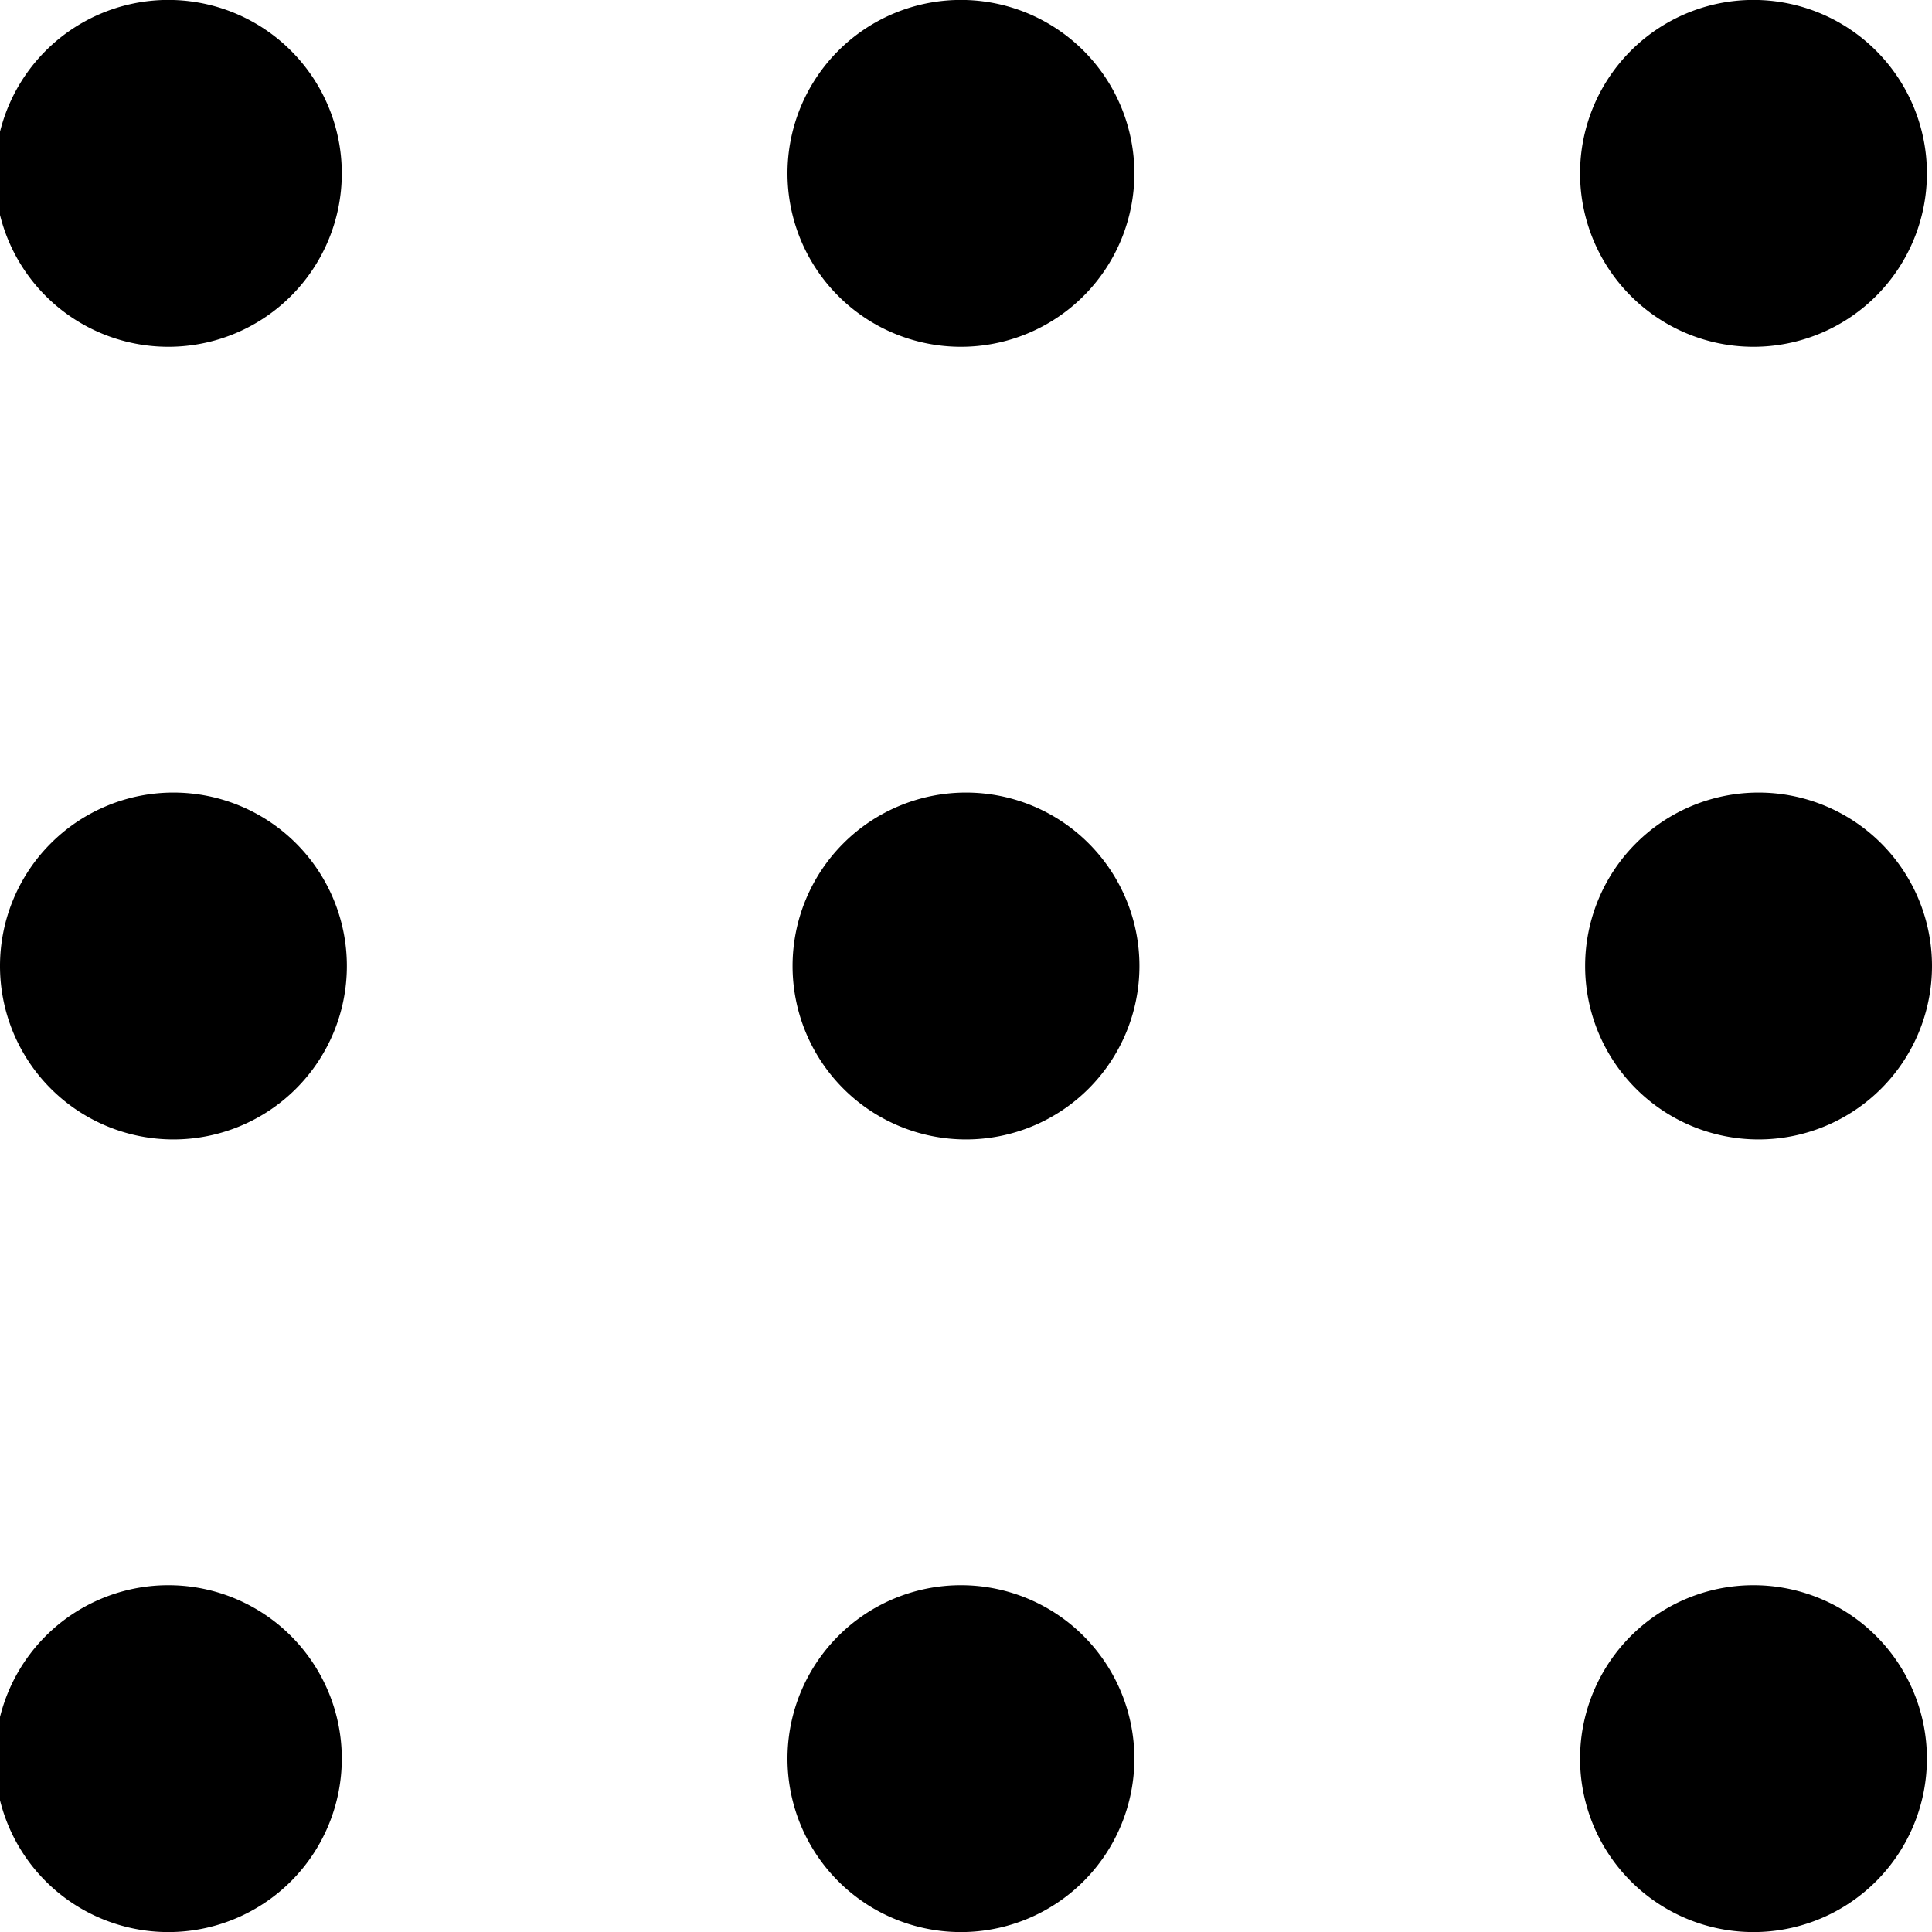 <svg fill="currentColor" xmlns="http://www.w3.org/2000/svg" viewBox="0 0 13 13"><path d="M11.833 2.333a1.167 1.167 0 1 1 0-2.333 1.167 1.167 0 0 1 0 2.333zM11.833 7.667a1.167 1.167 0 1 1 0-2.334 1.167 1.167 0 0 1 0 2.334zM11.833 13a1.167 1.167 0 1 1 0-2.333 1.167 1.167 0 0 1 0 2.333zM6.5 13a1.167 1.167 0 1 1 0-2.333A1.167 1.167 0 0 1 6.5 13zM6.5 7.667a1.167 1.167 0 1 1 0-2.334 1.167 1.167 0 0 1 0 2.334zM6.5 2.333A1.167 1.167 0 1 1 6.5 0a1.167 1.167 0 0 1 0 2.333zM1.167 13a1.167 1.167 0 1 1 0-2.333 1.167 1.167 0 0 1 0 2.333zM1.167 7.667a1.167 1.167 0 1 1 0-2.334 1.167 1.167 0 0 1 0 2.334zM1.167 2.333a1.167 1.167 0 1 1 0-2.333 1.167 1.167 0 0 1 0 2.333z"/></svg>